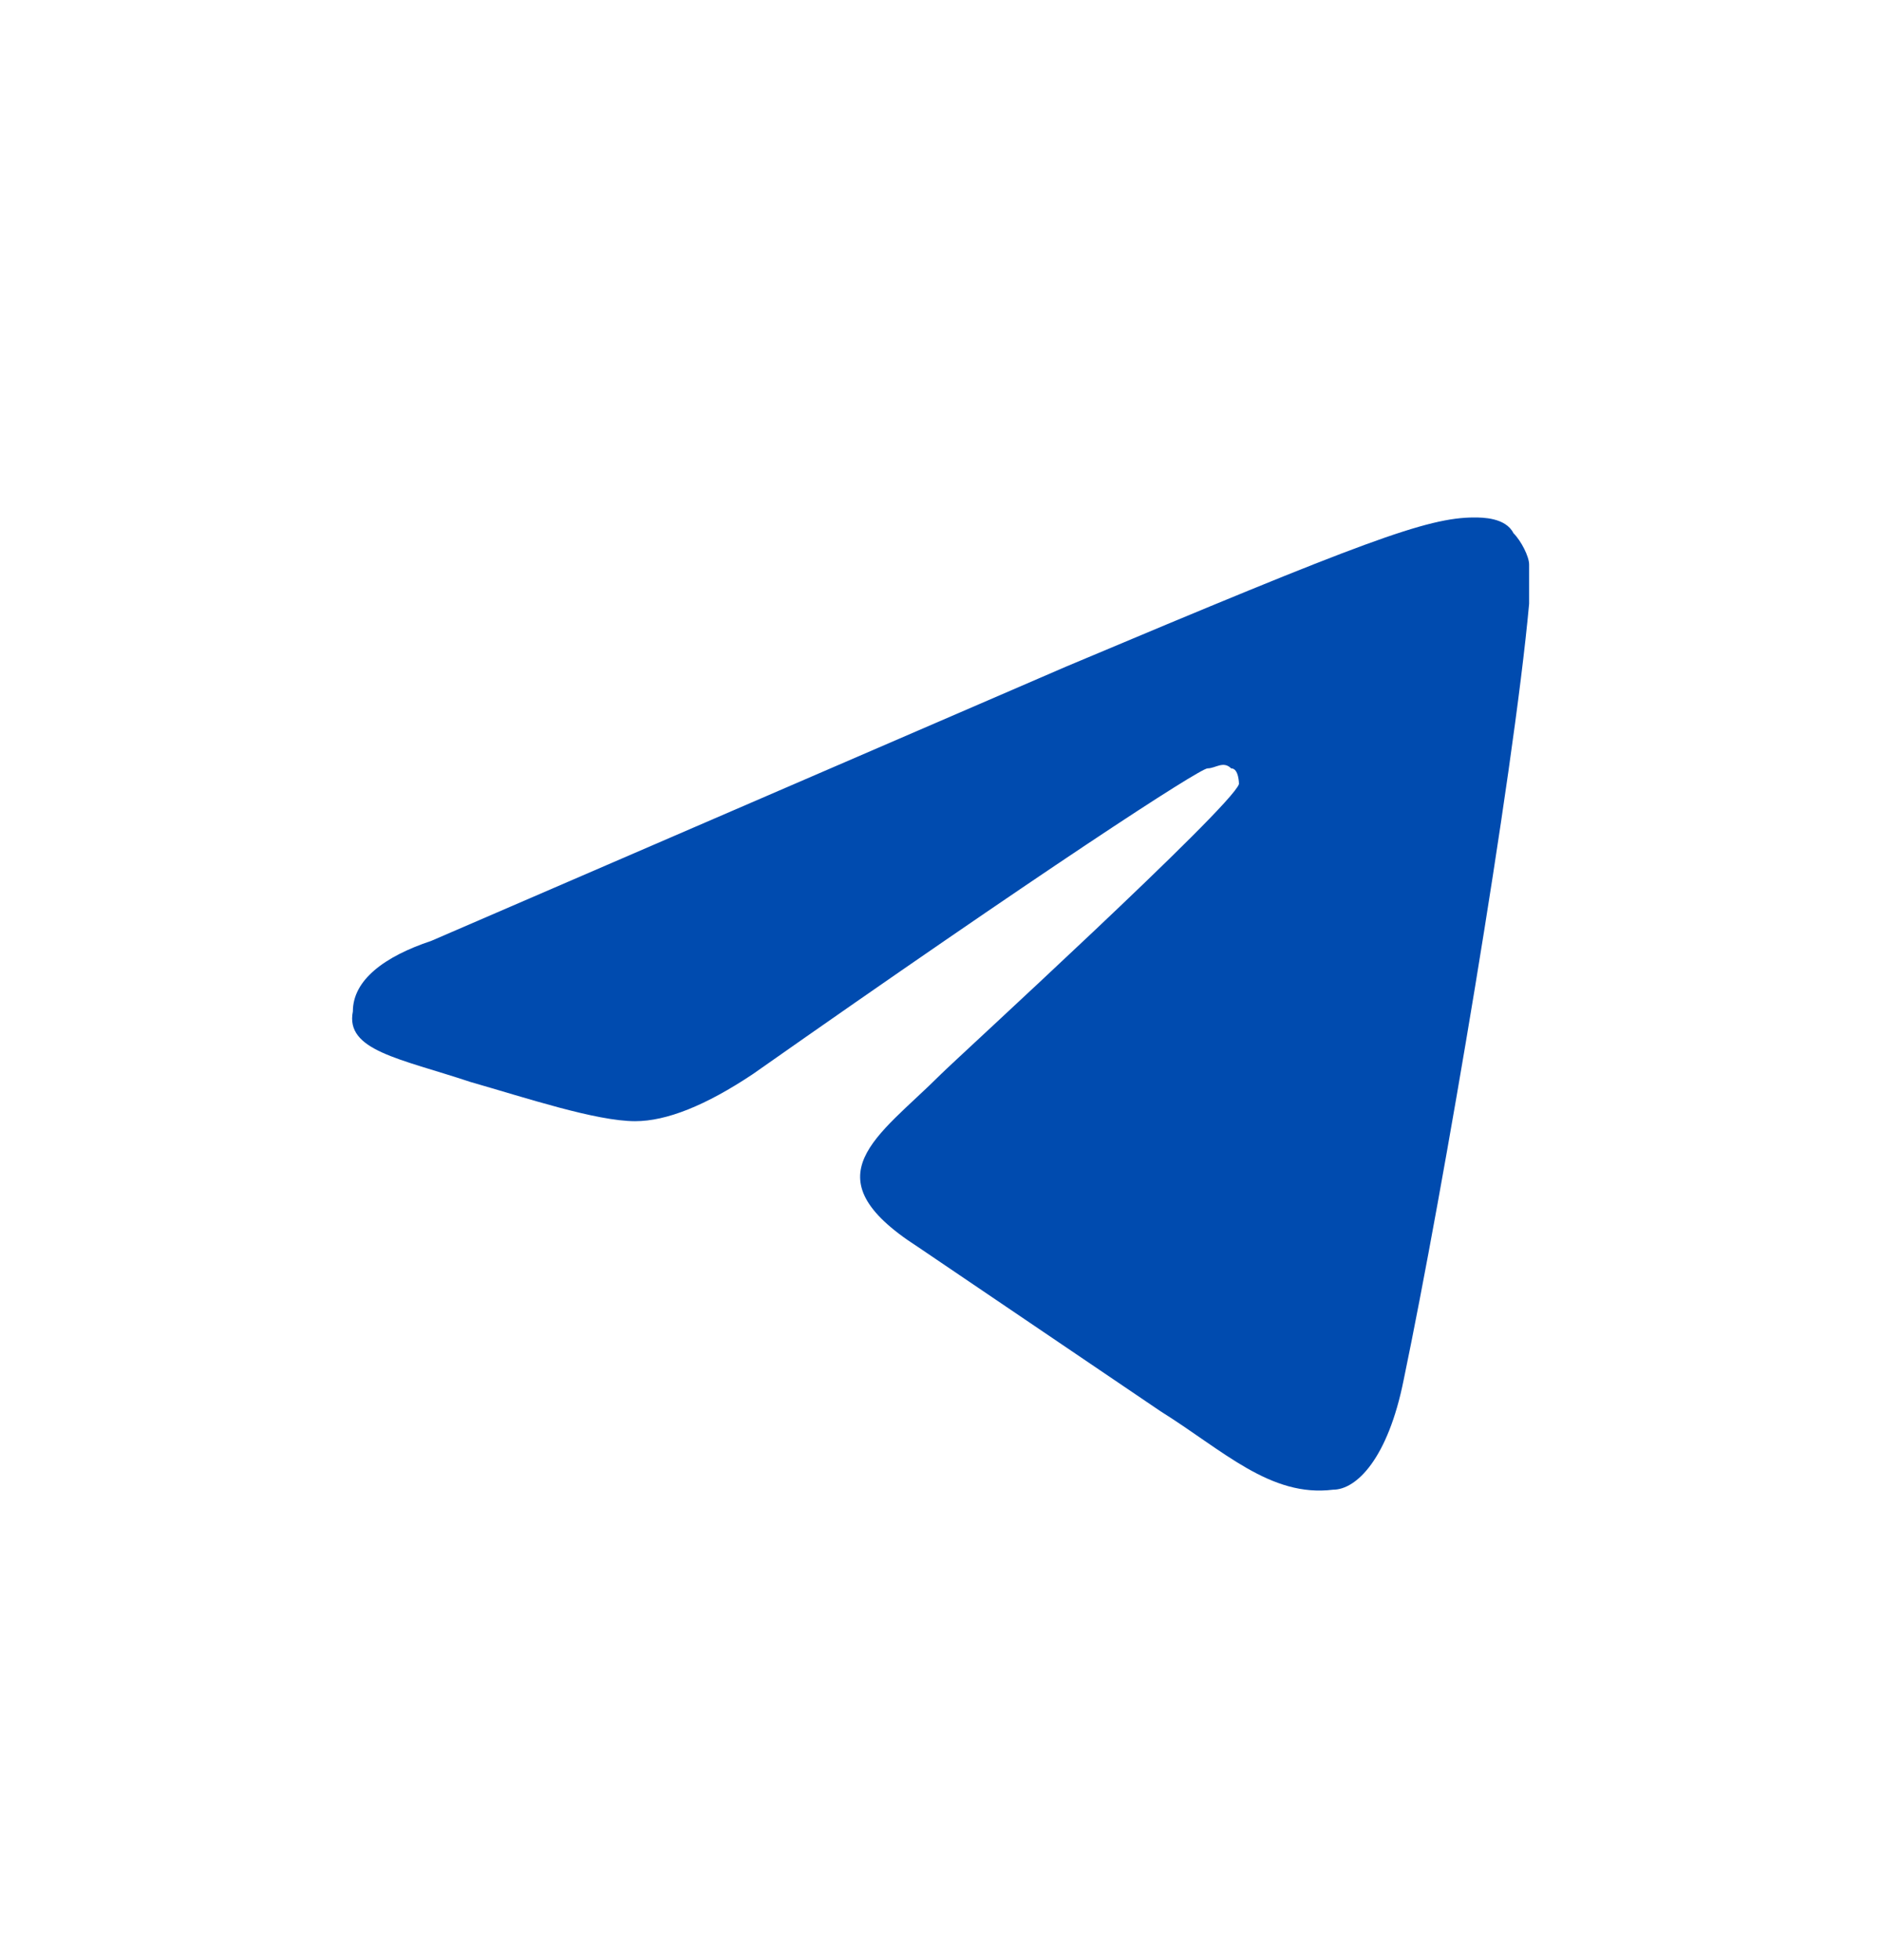 <?xml version="1.0" encoding="utf-8"?>
<!-- Generator: Adobe Illustrator 26.0.3, SVG Export Plug-In . SVG Version: 6.00 Build 0)  -->
<svg version="1.1" id="Layer_1" xmlns="http://www.w3.org/2000/svg" xmlns:xlink="http://www.w3.org/1999/xlink" x="0px" y="0px"
	 viewBox="0 0 24 25" style="enable-background:new 0 0 24 25;" xml:space="preserve">
<style type="text/css">
	.st0{fill-rule:evenodd;clip-rule:evenodd;fill:#004BAF;}
</style>
<path class="st0" d="M5.5,12l8.1-3.5c3.8-1.6,4.6-1.9,5.2-1.9c0.1,0,0.4,0,0.5,0.2c0.1,0.1,0.2,0.3,0.2,0.4c0,0.1,0,0.4,0,0.5
	c-0.2,2.2-1.1,7.5-1.6,9.9c-0.2,1-0.6,1.4-0.9,1.4c-0.8,0.1-1.4-0.5-2.2-1l-3.1-2.1c-1.4-0.9-0.5-1.4,0.3-2.2
	c0.2-0.2,3.7-3.4,3.8-3.7c0,0,0-0.2-0.1-0.2c-0.1-0.1-0.2,0-0.3,0c-0.1,0-2.1,1.3-5.8,3.9c-0.6,0.4-1.1,0.6-1.5,0.6
	c-0.5,0-1.4-0.3-2.1-0.5c-0.9-0.3-1.6-0.4-1.5-0.9C4.5,12.5,4.9,12.2,5.5,12L5.5,12z"/>
</svg>
